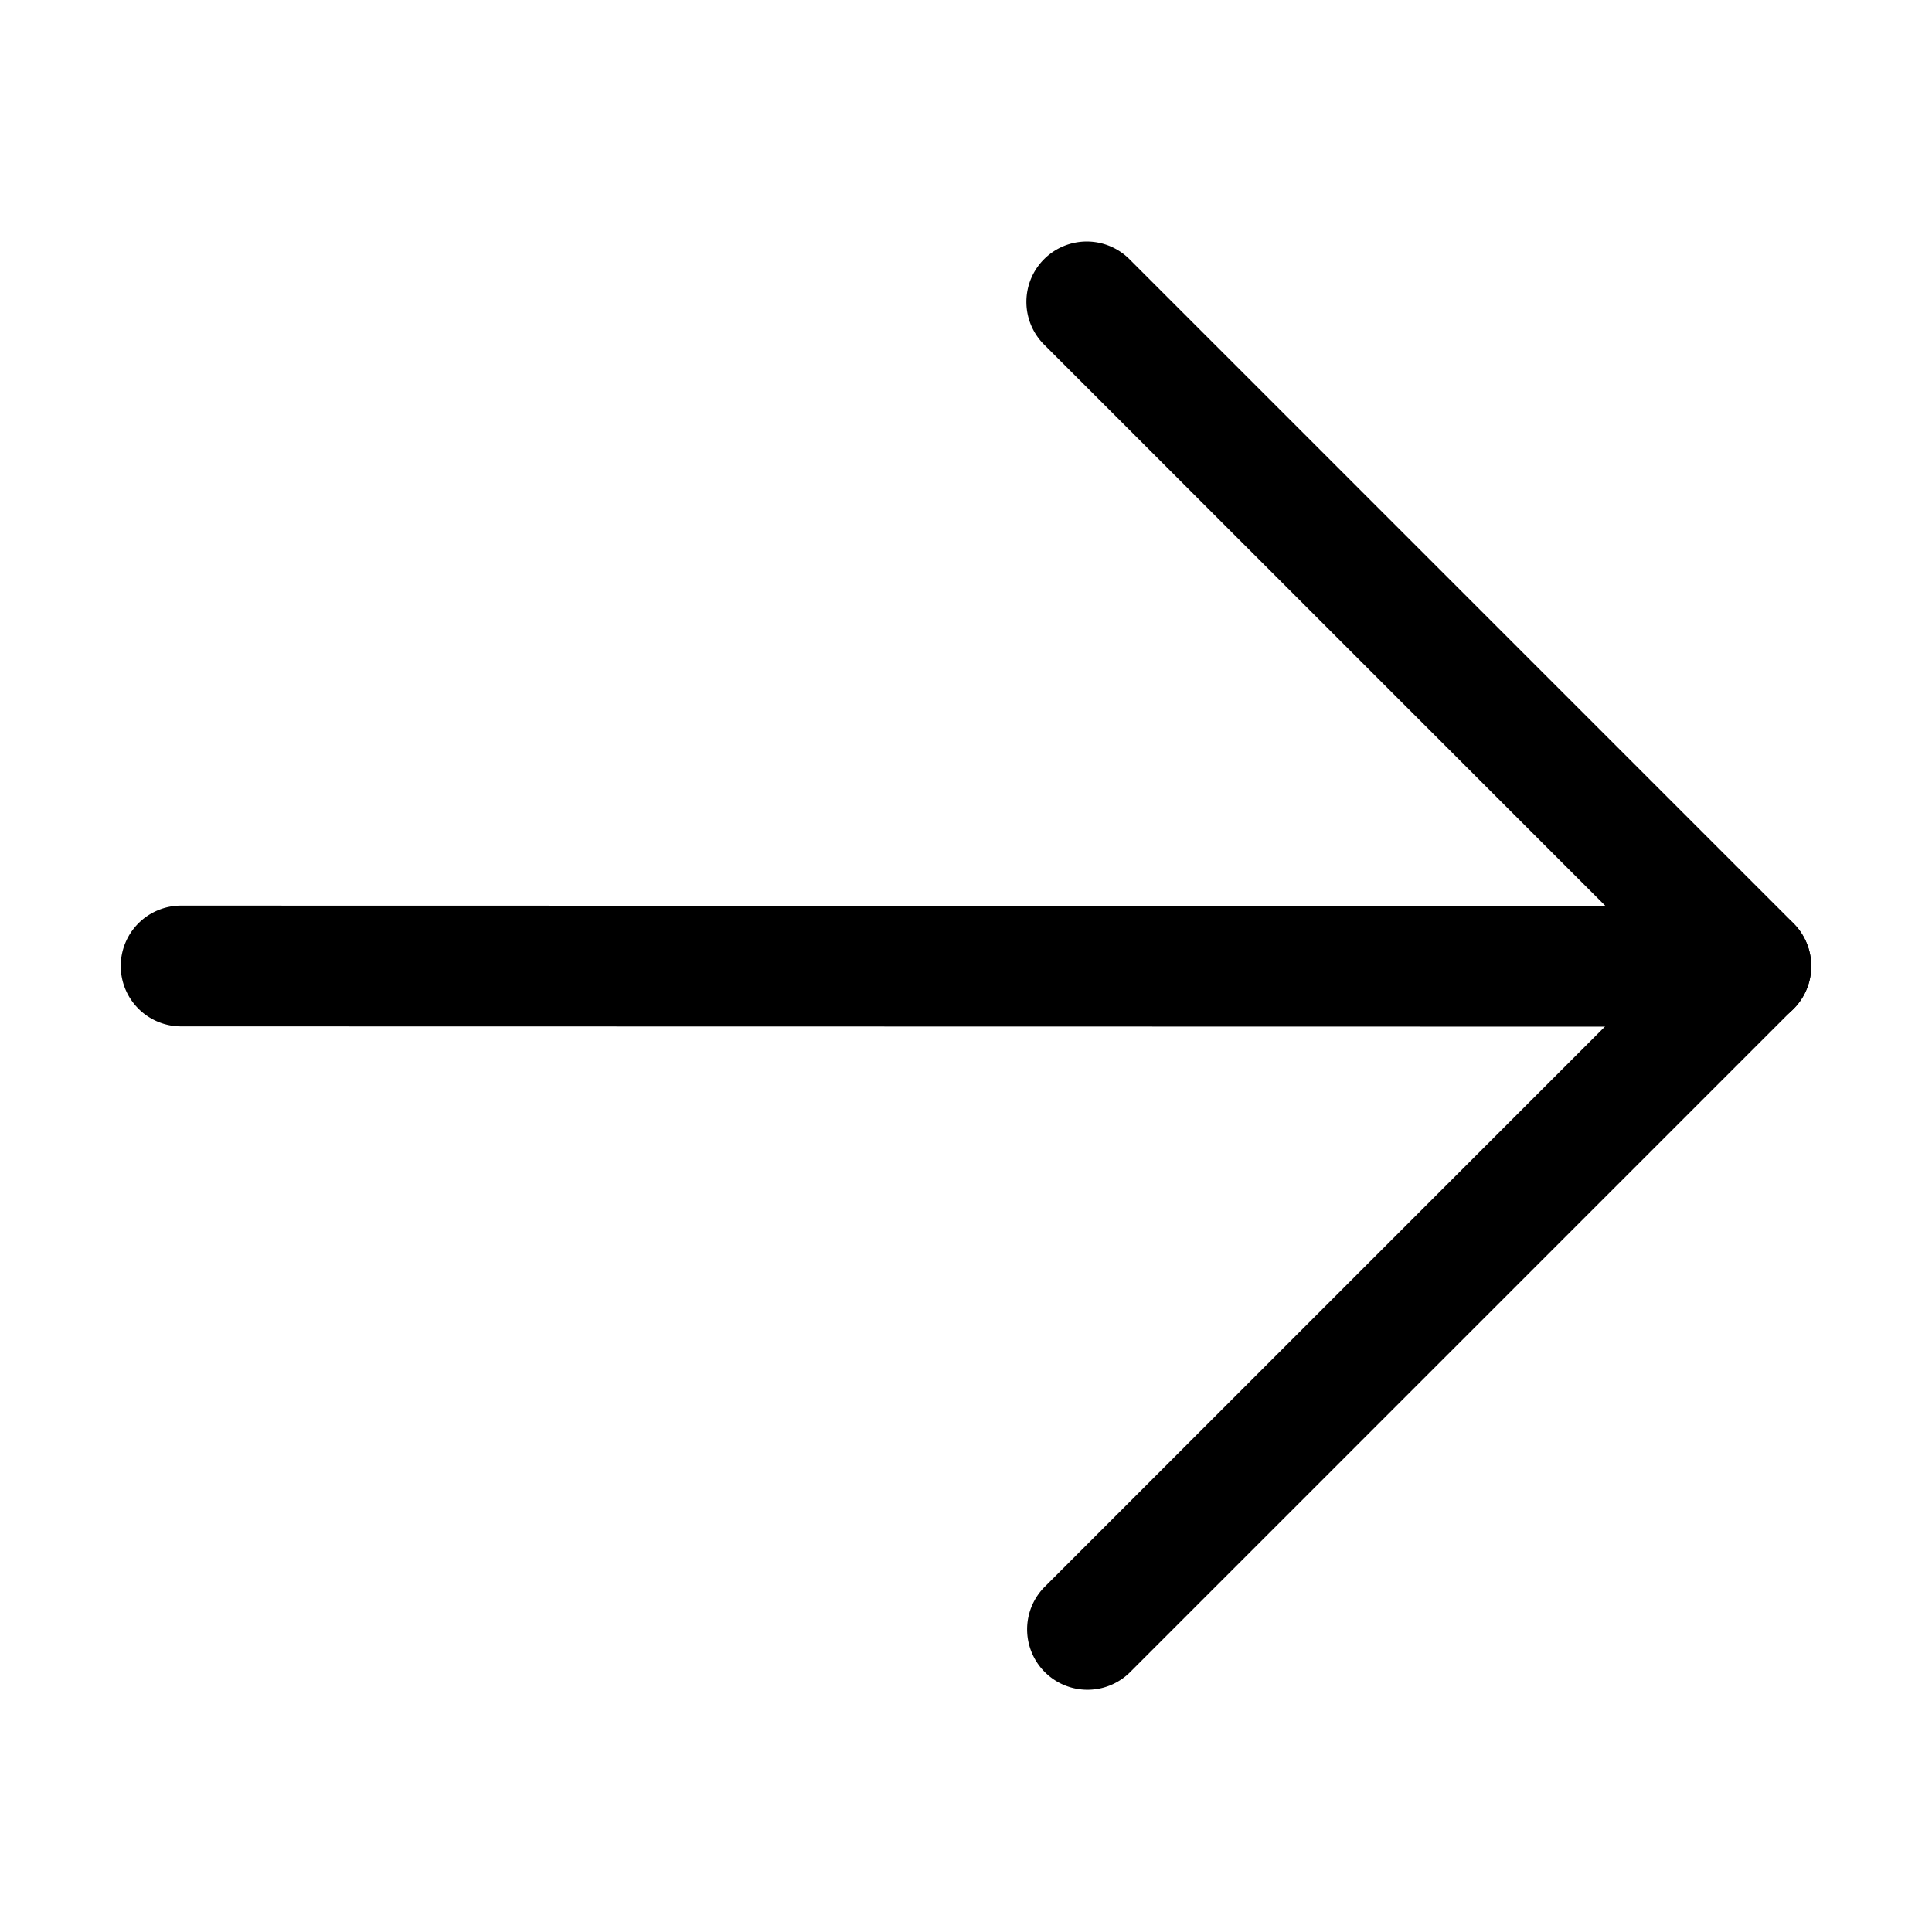 <svg xmlns="http://www.w3.org/2000/svg" width="32" height="32" fill="currentColor" viewBox="0 0 32 32">
  <path fill-rule="evenodd" d="M17.293 4.293a1 1 0 0 1 1.414 0l11 11a1 1 0 0 1 0 1.414l-11 11a1 1 0 0 1-1.414-1.414L27.586 16 17.293 5.707a1 1 0 0 1 0-1.414Z" clip-rule="evenodd"/>
  <path fill-rule="evenodd" d="M2 16a1 1 0 0 1 1-1l26 .005a1 1 0 1 1 0 2L3 17a1 1 0 0 1-1-1Z" clip-rule="evenodd"/>
</svg>
